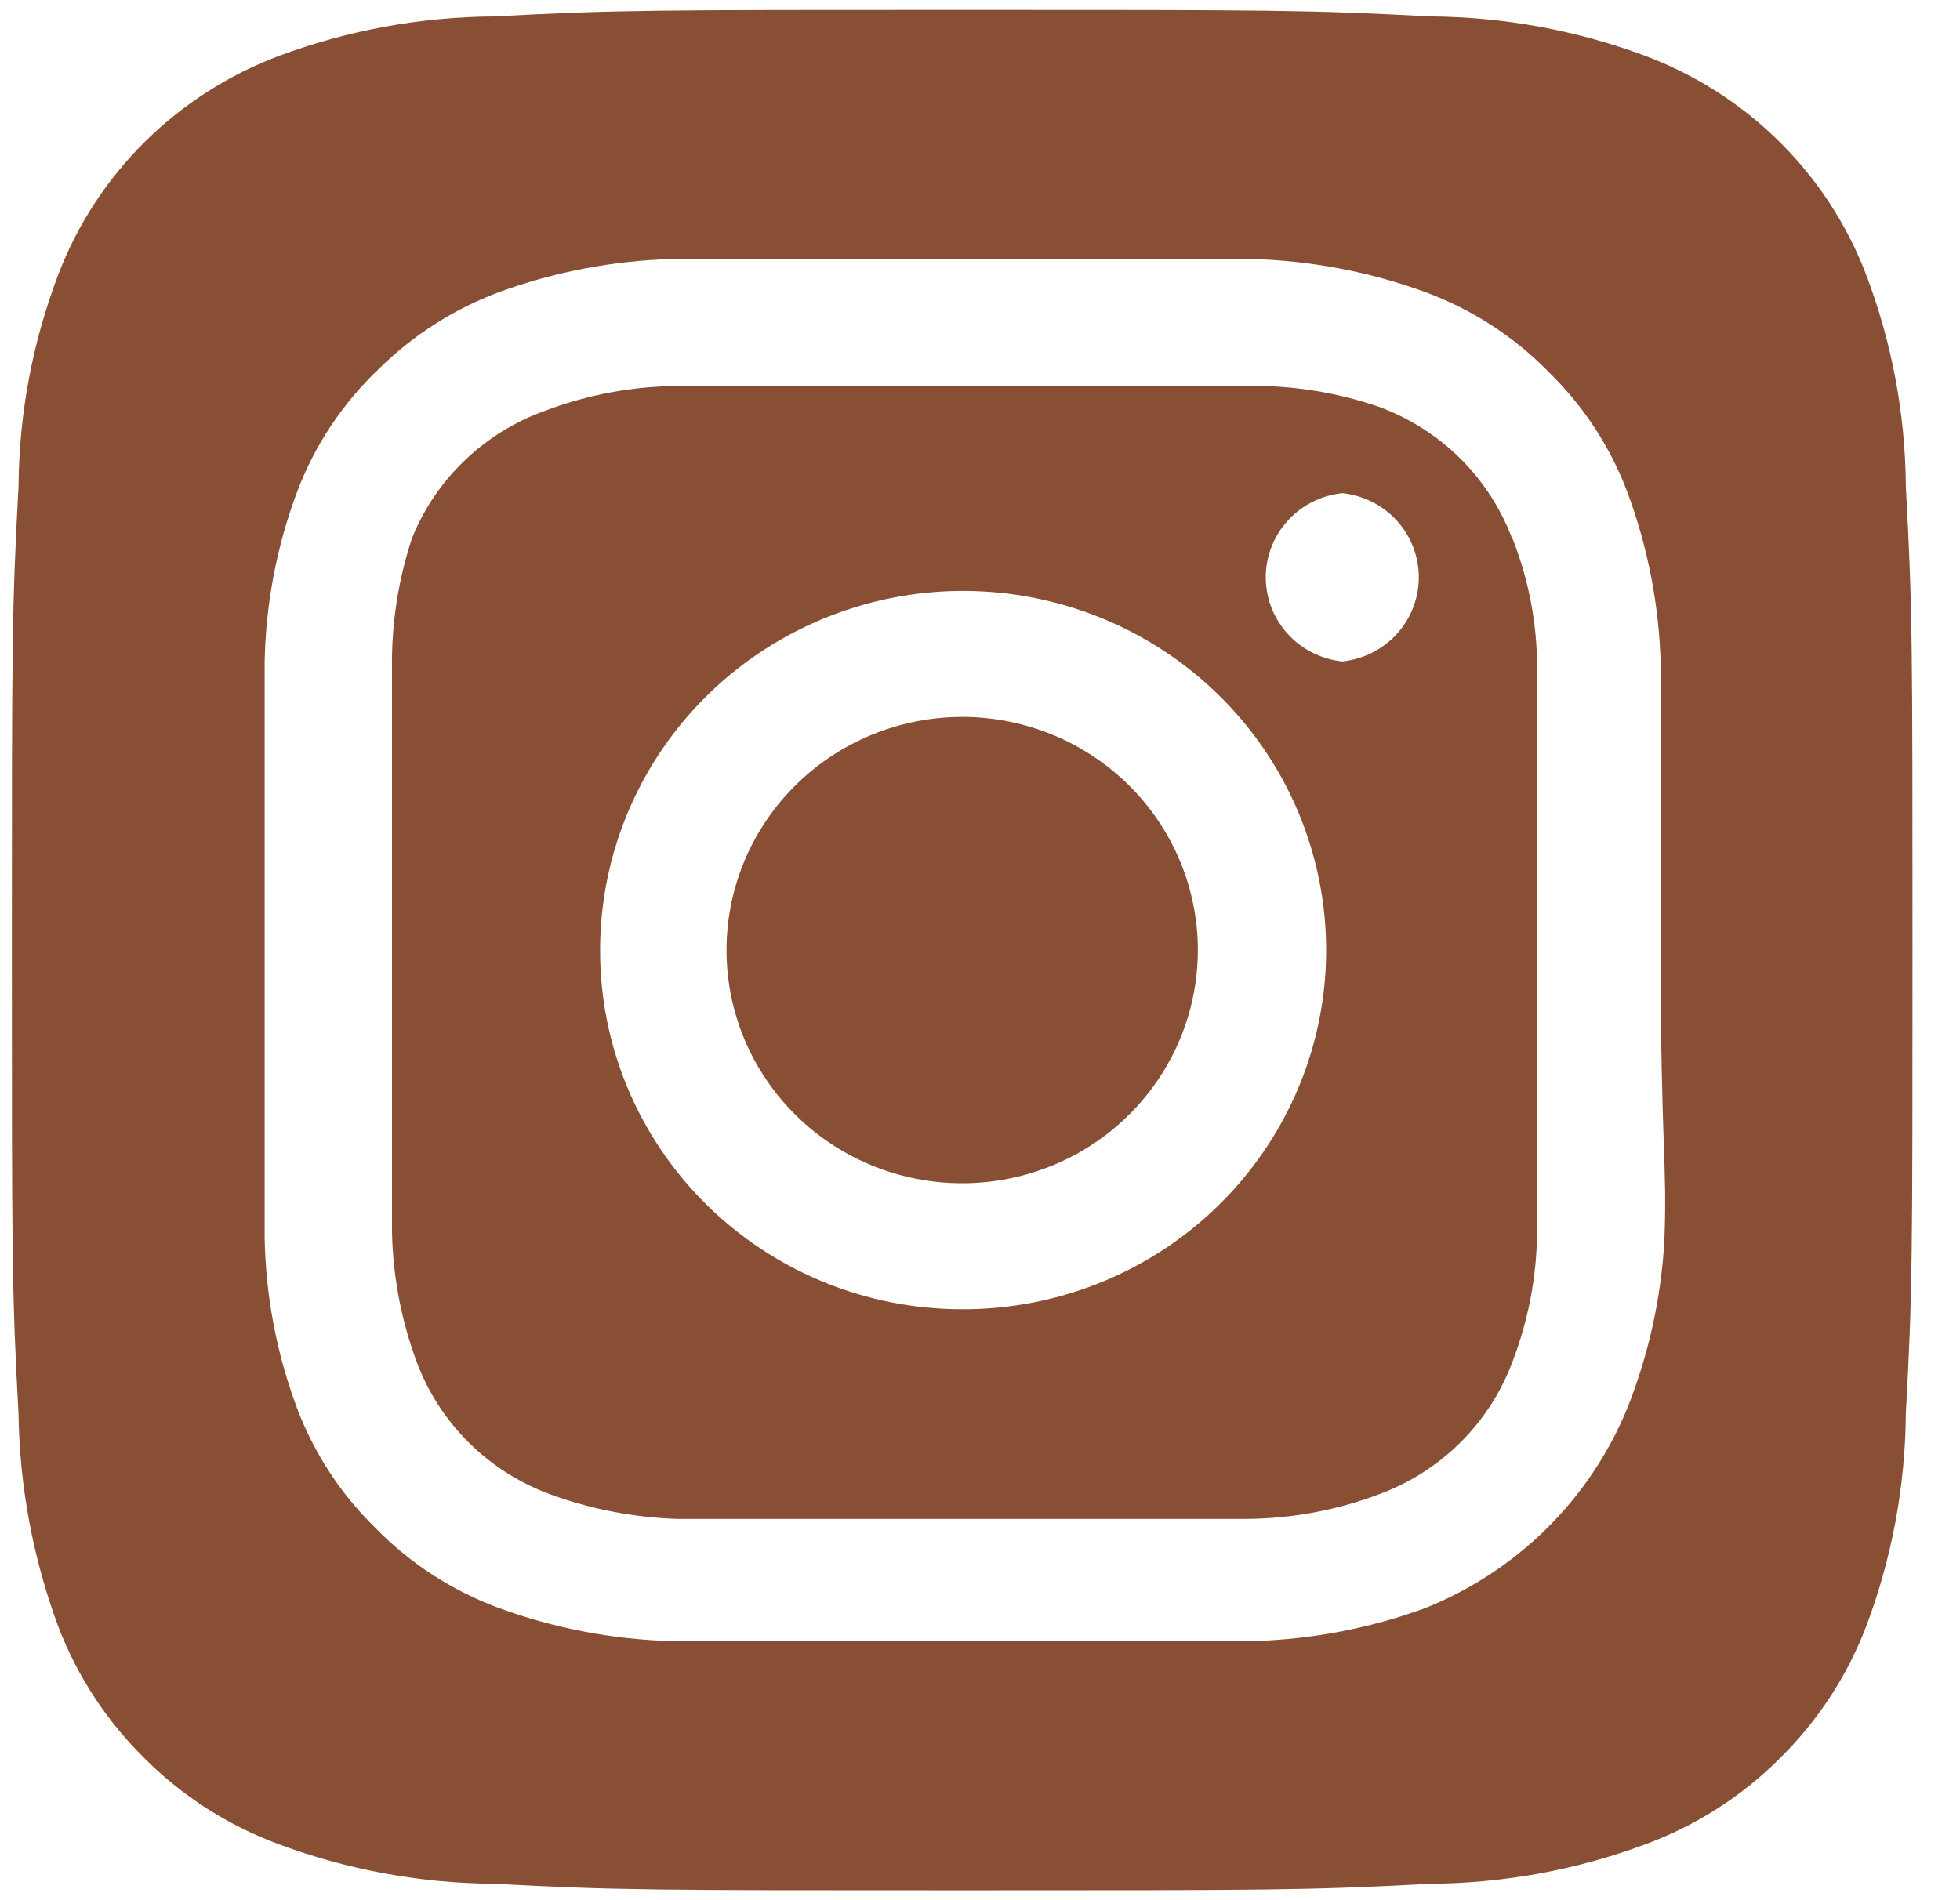 <svg width="33" height="32" viewBox="0 0 33 32" fill="none" xmlns="http://www.w3.org/2000/svg">
<path d="M16.2 12.073C15.415 12.073 14.648 12.304 13.995 12.735C13.343 13.166 12.834 13.78 12.534 14.497C12.234 15.215 12.155 16.004 12.308 16.766C12.461 17.528 12.839 18.227 13.394 18.776C13.949 19.326 14.656 19.7 15.426 19.851C16.195 20.003 16.993 19.925 17.718 19.628C18.444 19.331 19.063 18.827 19.499 18.181C19.935 17.536 20.168 16.777 20.168 16C20.168 15.484 20.065 14.974 19.866 14.497C19.666 14.021 19.374 13.588 19.006 13.223C18.637 12.859 18.2 12.569 17.718 12.372C17.237 12.175 16.721 12.073 16.2 12.073ZM32.088 8.194C32.08 6.971 31.852 5.76 31.416 4.616C31.095 3.779 30.598 3.018 29.958 2.385C29.318 1.752 28.55 1.26 27.704 0.942C26.548 0.511 25.323 0.286 24.088 0.277C22.024 0.167 21.416 0.167 16.2 0.167C10.984 0.167 10.376 0.167 8.312 0.277C7.076 0.286 5.852 0.511 4.696 0.942C3.85 1.26 3.082 1.752 2.442 2.385C1.802 3.018 1.305 3.779 0.984 4.616C0.548 5.76 0.32 6.971 0.312 8.194C0.2 10.237 0.2 10.838 0.2 16C0.2 21.162 0.2 21.763 0.312 23.806C0.329 25.033 0.556 26.248 0.984 27.4C1.304 28.233 1.8 28.989 2.44 29.617C3.077 30.254 3.847 30.745 4.696 31.058C5.852 31.489 7.076 31.714 8.312 31.723C10.376 31.833 10.984 31.833 16.2 31.833C21.416 31.833 22.024 31.833 24.088 31.723C25.323 31.714 26.548 31.489 27.704 31.058C28.553 30.745 29.323 30.254 29.96 29.617C30.6 28.989 31.096 28.233 31.416 27.4C31.852 26.25 32.079 25.034 32.088 23.806C32.2 21.763 32.2 21.162 32.2 16C32.2 10.838 32.2 10.237 32.088 8.194ZM28.024 20.861C27.973 21.838 27.762 22.8 27.4 23.711C27.089 24.47 26.628 25.16 26.042 25.74C25.457 26.319 24.759 26.776 23.992 27.083C23.063 27.422 22.085 27.609 21.096 27.637C19.832 27.637 19.496 27.637 16.2 27.637C12.904 27.637 12.568 27.637 11.304 27.637C10.315 27.609 9.337 27.422 8.408 27.083C7.615 26.791 6.898 26.326 6.312 25.722C5.732 25.154 5.285 24.467 5 23.711C4.657 22.793 4.473 21.824 4.456 20.845C4.456 19.594 4.456 19.262 4.456 16C4.456 12.738 4.456 12.406 4.456 11.155C4.473 10.176 4.657 9.207 5 8.289C5.295 7.504 5.765 6.795 6.376 6.215C6.952 5.644 7.645 5.202 8.408 4.917C9.337 4.578 10.315 4.391 11.304 4.362C12.568 4.362 12.904 4.362 16.2 4.362C19.496 4.362 19.832 4.362 21.096 4.362C22.085 4.391 23.063 4.578 23.992 4.917C24.785 5.208 25.502 5.674 26.088 6.278C26.668 6.846 27.115 7.532 27.4 8.289C27.742 9.208 27.931 10.176 27.96 11.155C27.96 12.406 27.96 12.738 27.96 16C27.96 19.262 28.072 19.594 28.024 20.845V20.861ZM25.464 9.081C25.273 8.569 24.973 8.105 24.584 7.719C24.194 7.334 23.725 7.037 23.208 6.848C22.498 6.605 21.751 6.487 21 6.5C19.752 6.5 19.4 6.5 16.2 6.5C13 6.5 12.648 6.5 11.4 6.5C10.645 6.507 9.898 6.647 9.192 6.912C8.683 7.092 8.219 7.377 7.83 7.748C7.441 8.119 7.136 8.568 6.936 9.065C6.704 9.77 6.59 10.508 6.6 11.25C6.6 12.485 6.6 12.833 6.6 16C6.6 19.167 6.6 19.515 6.6 20.75C6.616 21.496 6.756 22.234 7.016 22.935C7.206 23.446 7.507 23.911 7.896 24.296C8.286 24.682 8.755 24.979 9.272 25.168C9.955 25.416 10.673 25.555 11.4 25.579C12.648 25.579 13 25.579 16.2 25.579C19.4 25.579 19.752 25.579 21 25.579C21.755 25.572 22.502 25.433 23.208 25.168C23.725 24.979 24.194 24.682 24.584 24.296C24.973 23.911 25.273 23.446 25.464 22.935C25.732 22.237 25.873 21.497 25.88 20.75C25.88 19.515 25.88 19.167 25.88 16C25.88 12.833 25.88 12.485 25.88 11.25C25.88 10.502 25.739 9.761 25.464 9.065V9.081ZM16.2 22.048C15.398 22.048 14.604 21.892 13.863 21.588C13.123 21.283 12.45 20.838 11.884 20.276C11.318 19.714 10.869 19.047 10.563 18.313C10.258 17.58 10.102 16.794 10.104 16C10.104 14.803 10.463 13.633 11.135 12.638C11.807 11.643 12.763 10.868 13.881 10.411C14.998 9.953 16.228 9.834 17.414 10.069C18.6 10.304 19.689 10.881 20.543 11.729C21.398 12.576 21.978 13.655 22.212 14.83C22.447 16.004 22.323 17.221 21.858 18.326C21.393 19.43 20.607 20.374 19.6 21.037C18.593 21.699 17.41 22.051 16.2 22.048ZM22.6 11.139C22.246 11.102 21.919 10.937 21.681 10.675C21.443 10.414 21.311 10.074 21.311 9.722C21.311 9.37 21.443 9.031 21.681 8.769C21.919 8.507 22.246 8.342 22.6 8.305C22.954 8.342 23.281 8.507 23.519 8.769C23.757 9.031 23.888 9.37 23.888 9.722C23.888 10.074 23.757 10.414 23.519 10.675C23.281 10.937 22.954 11.102 22.6 11.139Z" fill="#884F34"/>
</svg>
